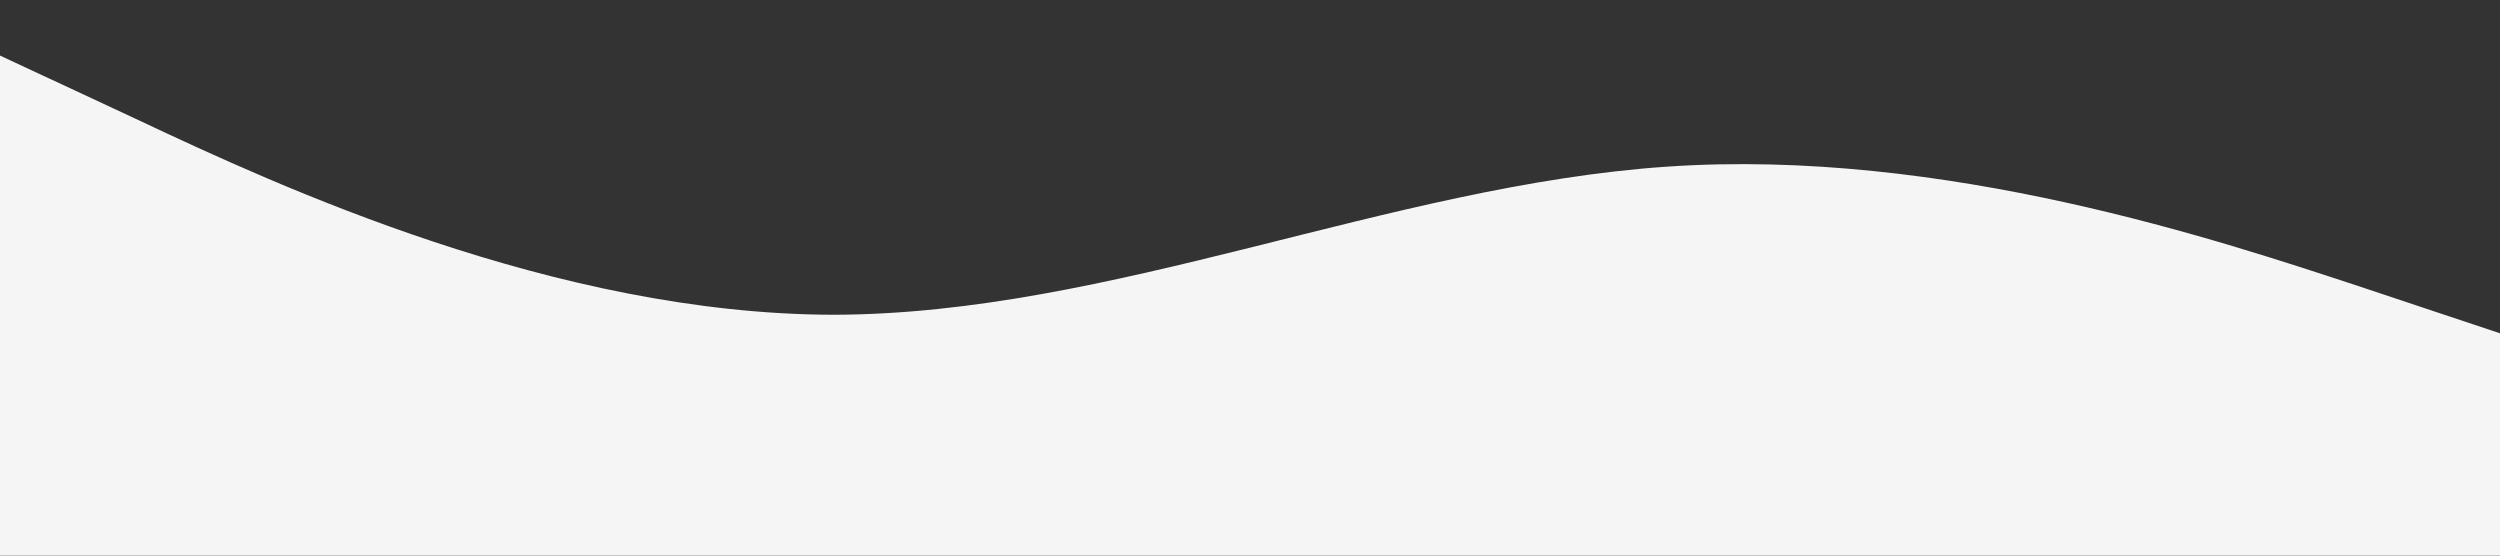 <svg xmlns="http://www.w3.org/2000/svg" viewBox="0 0 1440 320">
  <rect x="0" y="0" width="1440" height="320" fill="#333333" stroke="none"/>
  <path fill="#f5f5f5" fill-opacity="1" d="M0,32L80,69.3C160,107,320,181,480,181.3C640,181,800,107,960,96C1120,85,1280,139,1360,165.3L1440,192L1440,320L1360,320C1280,320,1120,320,960,320C800,320,640,320,480,320C320,320,160,320,80,320L0,320Z">
  </path>
</svg>
